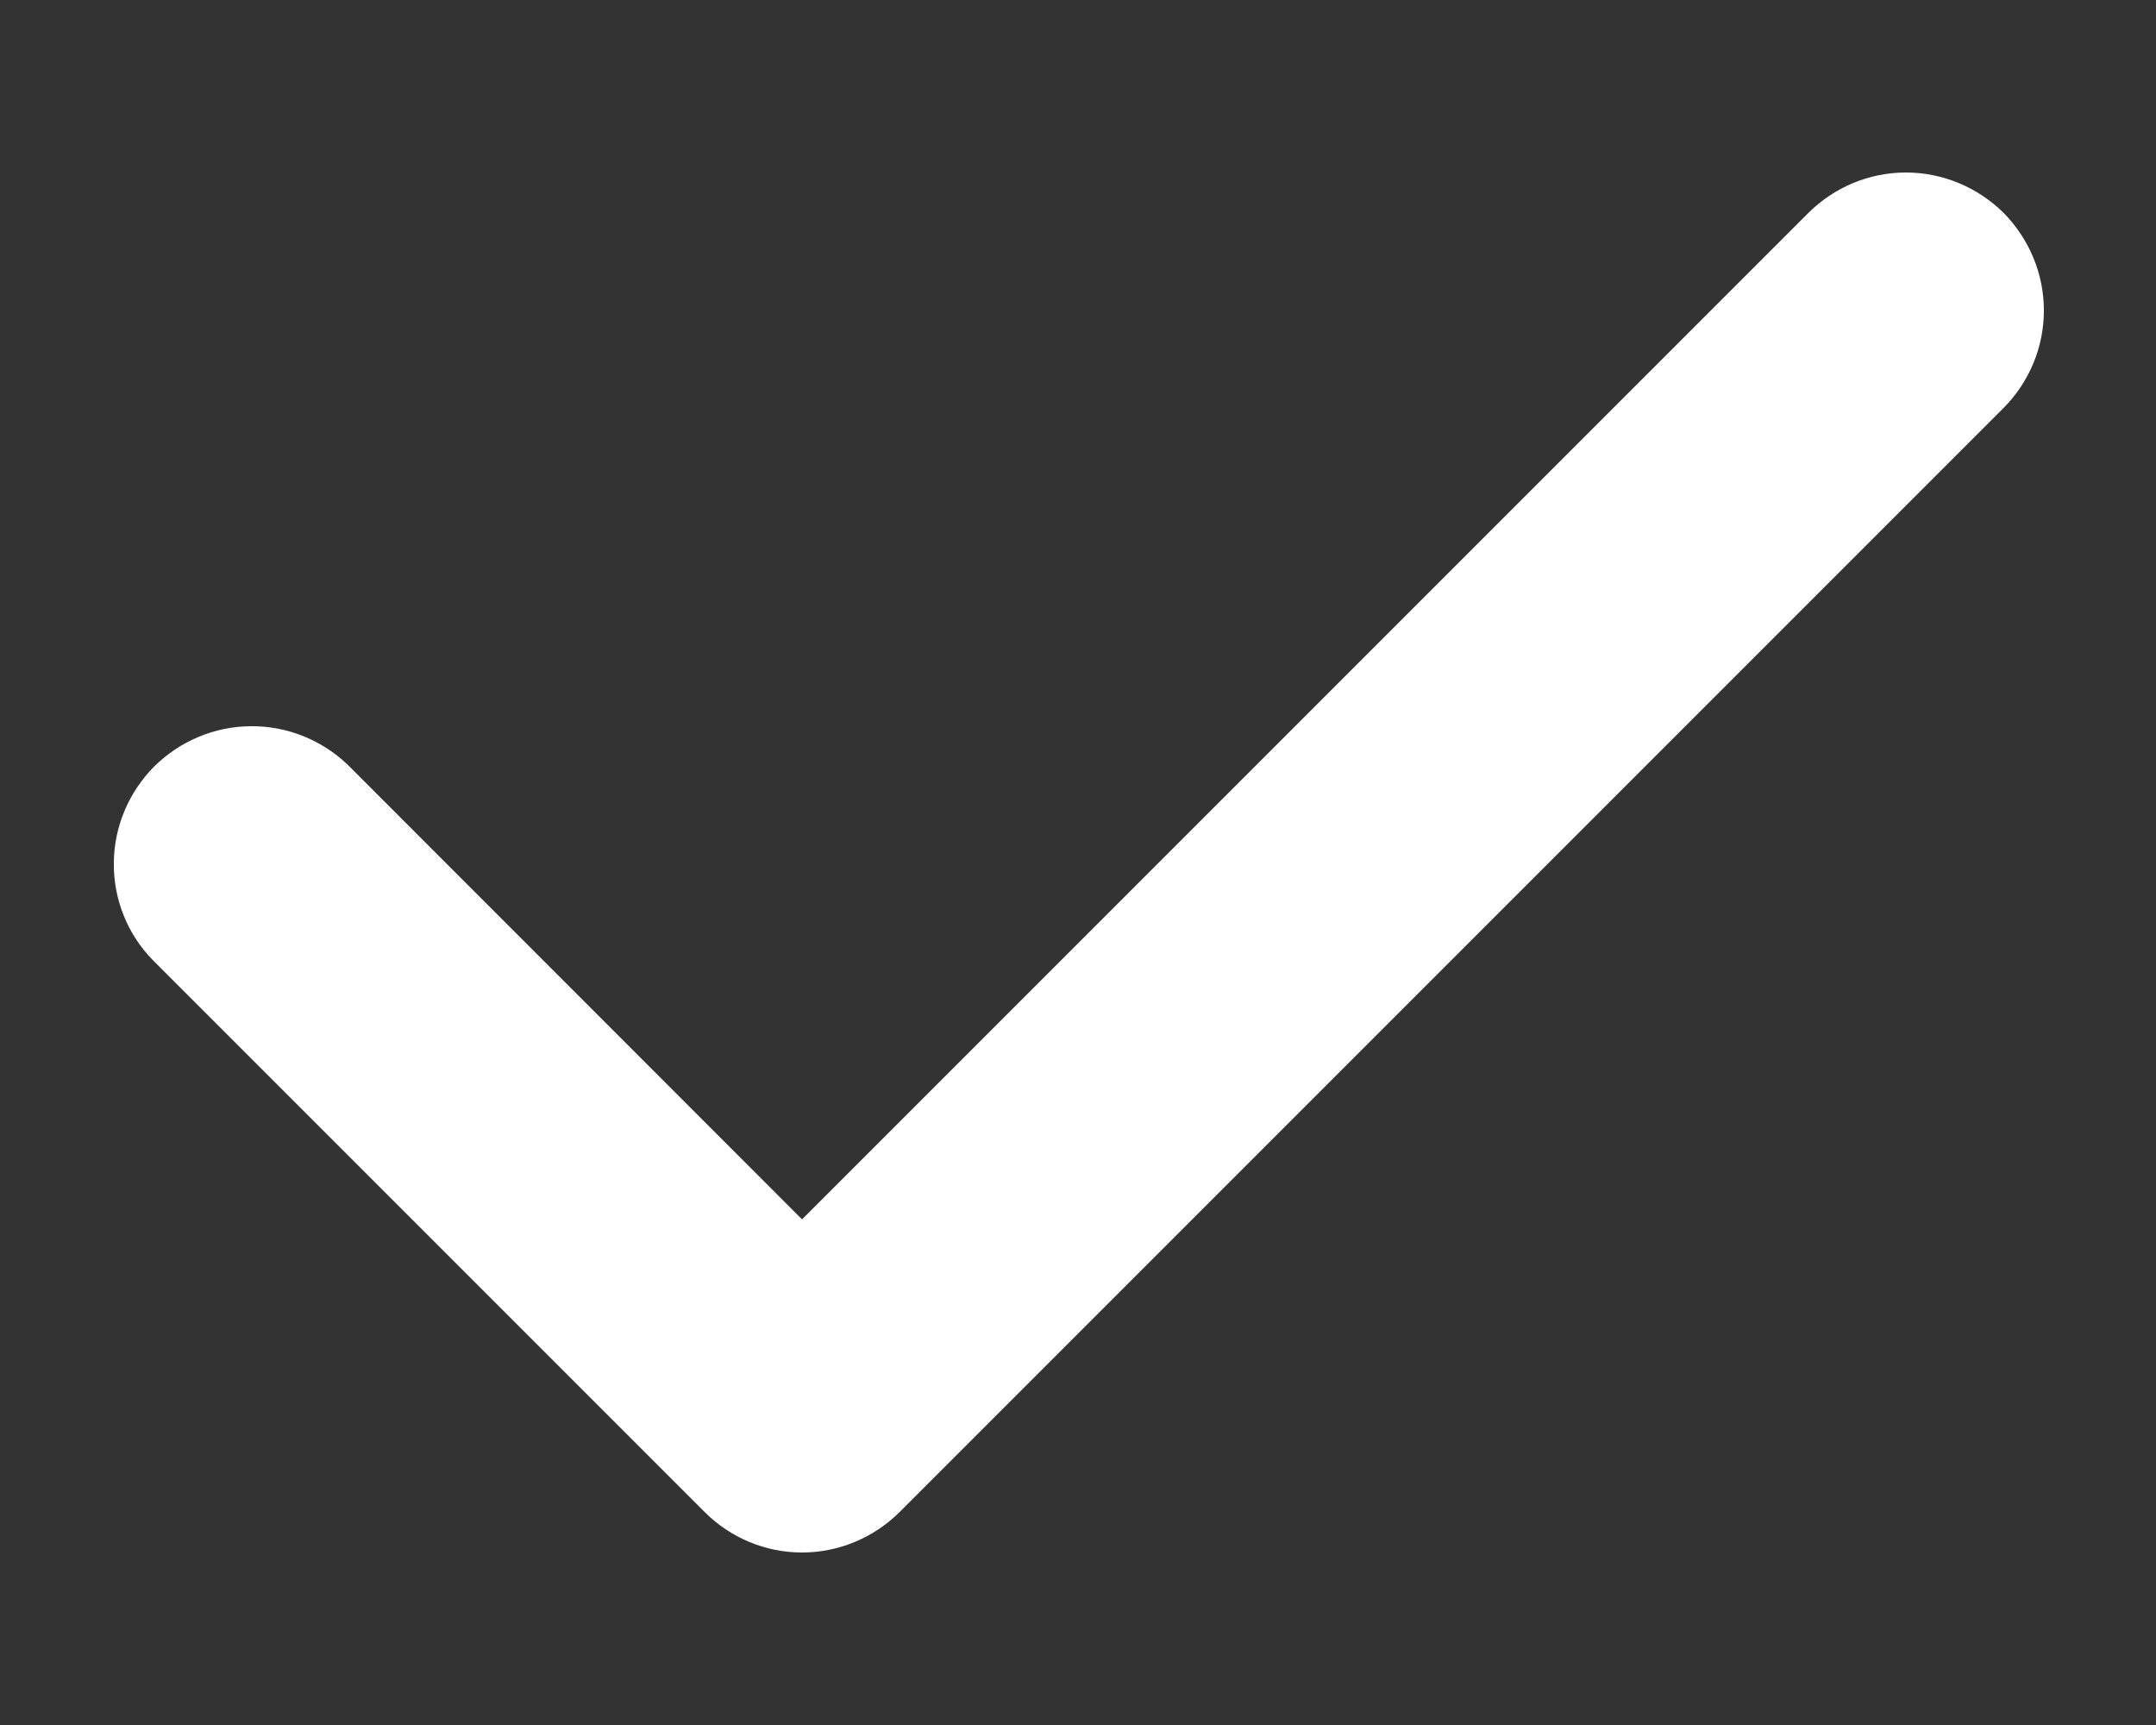 <svg width="10" height="8" viewBox="0 0 10 8" fill="none" xmlns="http://www.w3.org/2000/svg">
<rect x="0" y="0" width="10" height="8" fill="#333333" stroke="none"/>
<path fill-rule="evenodd" clip-rule="evenodd" d="M9.293 0.987C9.412 1.108 9.48 1.27 9.48 1.44C9.48 1.61 9.412 1.772 9.293 1.892L4.173 7.012C4.052 7.132 3.89 7.2 3.72 7.2C3.55 7.2 3.388 7.132 3.268 7.012L0.708 4.452C0.591 4.332 0.526 4.17 0.528 4.002C0.529 3.834 0.597 3.674 0.715 3.555C0.834 3.437 0.995 3.369 1.162 3.368C1.33 3.366 1.492 3.431 1.613 3.547L3.72 5.655L8.388 0.987C8.508 0.868 8.67 0.8 8.84 0.8C9.01 0.8 9.172 0.868 9.293 0.987Z" fill="white"/>
</svg>
